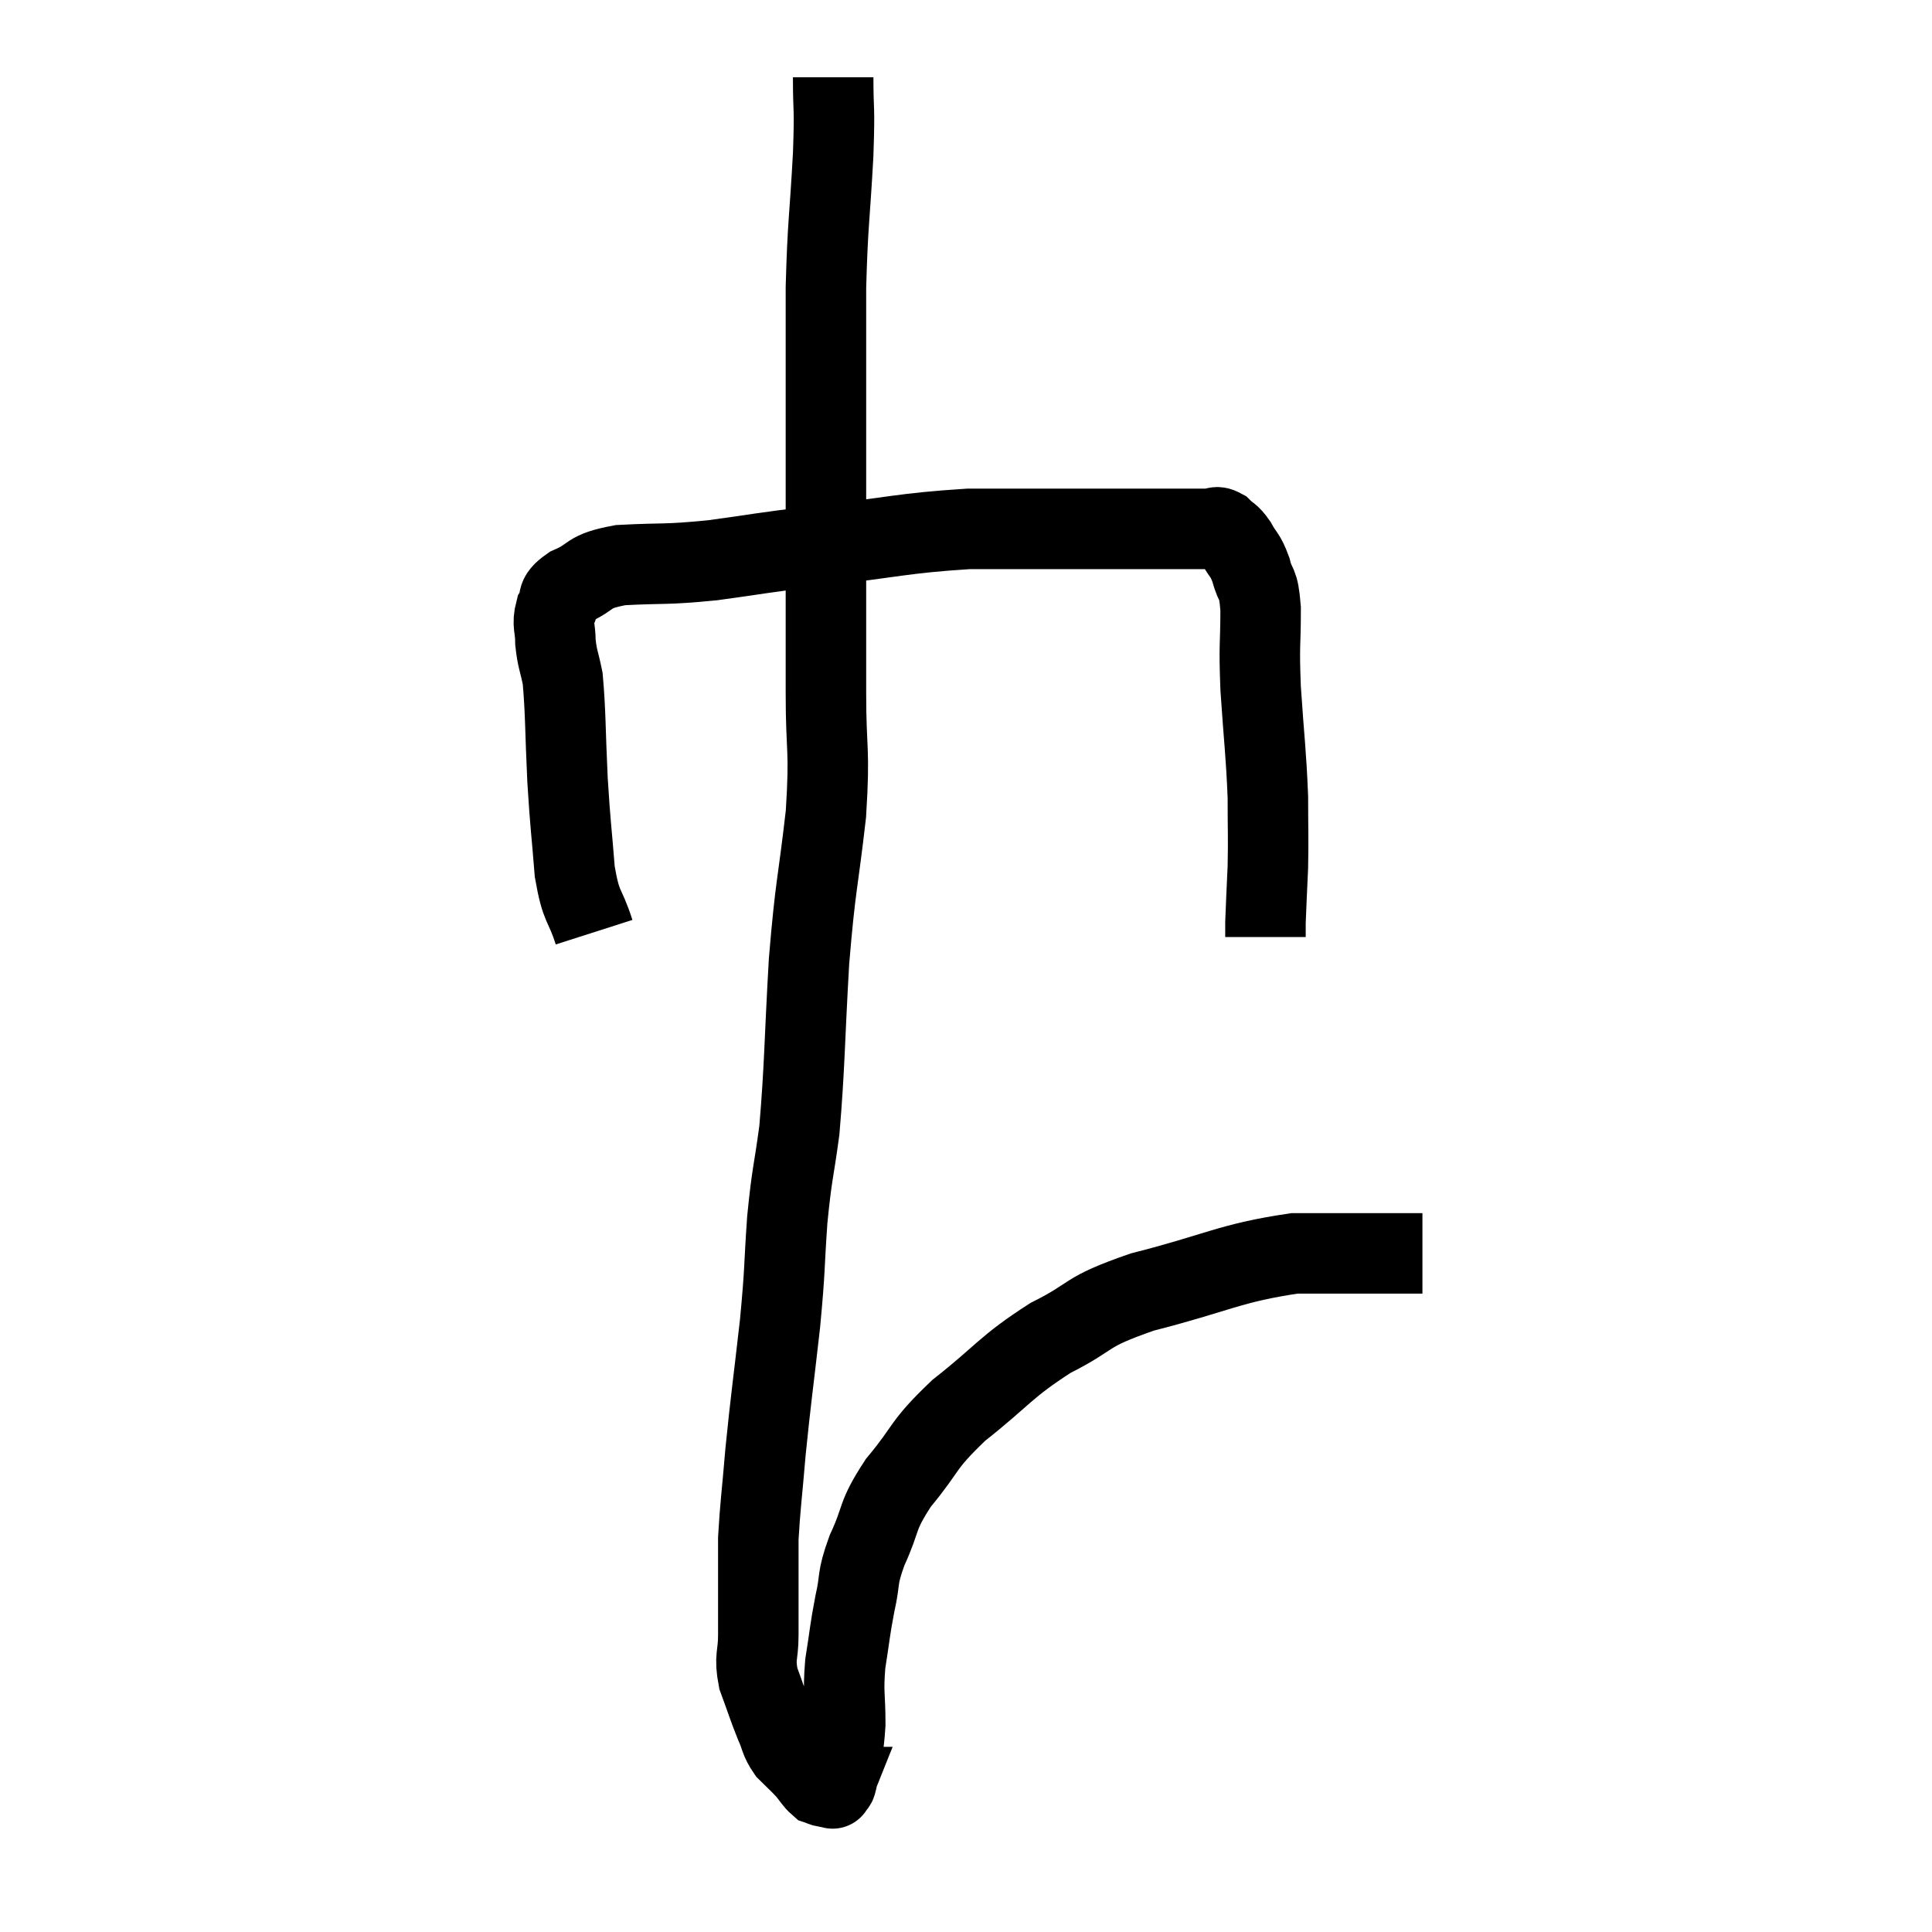 <svg width="48" height="48" viewBox="0 0 48 48" xmlns="http://www.w3.org/2000/svg"><path d="M 14.76 23.16 C 14.52 22.41, 14.445 22.605, 14.28 21.66 C 14.19 20.52, 14.175 20.58, 14.1 19.38 C 14.04 18.12, 14.055 17.715, 13.98 16.86 C 13.89 16.41, 13.845 16.38, 13.8 15.96 C 13.8 15.57, 13.71 15.525, 13.8 15.18 C 13.98 14.88, 13.755 14.865, 14.16 14.58 C 14.79 14.31, 14.535 14.205, 15.42 14.04 C 16.56 13.98, 16.47 14.04, 17.7 13.92 C 19.02 13.74, 18.75 13.755, 20.34 13.56 C 22.2 13.35, 22.41 13.245, 24.06 13.14 C 25.5 13.14, 25.785 13.14, 26.94 13.14 C 27.81 13.14, 27.975 13.14, 28.68 13.14 C 29.22 13.14, 29.415 13.14, 29.76 13.14 C 29.91 13.14, 29.91 13.14, 30.06 13.14 C 30.21 13.14, 30.195 13.05, 30.36 13.14 C 30.54 13.32, 30.54 13.245, 30.72 13.5 C 30.9 13.83, 30.93 13.755, 31.08 14.16 C 31.2 14.64, 31.26 14.385, 31.32 15.12 C 31.32 16.11, 31.275 15.93, 31.32 17.1 C 31.41 18.45, 31.455 18.69, 31.5 19.8 C 31.5 20.67, 31.515 20.76, 31.5 21.54 C 31.47 22.23, 31.455 22.485, 31.44 22.92 C 31.44 23.1, 31.44 23.19, 31.44 23.28 L 31.44 23.28" fill="none" stroke="black" stroke-width="2"></path><path d="M 20.7 1.92 C 20.7 2.88, 20.745 2.535, 20.7 3.84 C 20.61 5.49, 20.565 5.505, 20.52 7.14 C 20.52 8.76, 20.52 8.715, 20.52 10.38 C 20.52 12.09, 20.52 12.09, 20.52 13.8 C 20.52 15.51, 20.52 15.615, 20.52 17.22 C 20.52 18.72, 20.625 18.555, 20.52 20.22 C 20.31 22.05, 20.265 21.915, 20.1 23.88 C 19.98 25.98, 19.995 26.475, 19.86 28.08 C 19.71 29.19, 19.68 29.1, 19.56 30.3 C 19.47 31.59, 19.515 31.44, 19.38 32.88 C 19.2 34.47, 19.155 34.725, 19.02 36.06 C 18.93 37.14, 18.885 37.425, 18.84 38.22 C 18.84 38.73, 18.84 38.64, 18.84 39.24 C 18.84 39.93, 18.84 40.005, 18.84 40.62 C 18.84 41.16, 18.735 41.145, 18.84 41.7 C 19.05 42.27, 19.08 42.39, 19.26 42.84 C 19.41 43.17, 19.365 43.215, 19.56 43.5 C 19.8 43.74, 19.845 43.77, 20.04 43.98 C 20.19 44.16, 20.22 44.235, 20.34 44.34 C 20.43 44.37, 20.43 44.385, 20.52 44.4 C 20.61 44.4, 20.655 44.4, 20.7 44.4 C 20.7 44.4, 20.67 44.475, 20.7 44.4 C 20.76 44.25, 20.745 44.49, 20.82 44.1 C 20.91 43.47, 20.955 43.53, 21 42.84 C 21 42.09, 20.94 42.09, 21 41.34 C 21.12 40.59, 21.105 40.545, 21.24 39.84 C 21.39 39.18, 21.27 39.27, 21.54 38.52 C 21.93 37.68, 21.75 37.71, 22.32 36.84 C 23.07 35.94, 22.875 35.94, 23.82 35.04 C 24.96 34.14, 24.96 33.975, 26.1 33.24 C 27.24 32.67, 26.865 32.625, 28.38 32.1 C 30.27 31.62, 30.54 31.38, 32.16 31.14 C 33.51 31.14, 34.065 31.14, 34.86 31.14 C 35.1 31.14, 35.22 31.14, 35.34 31.14 L 35.34 31.14" fill="none" stroke="black" stroke-width="2"></path></svg>